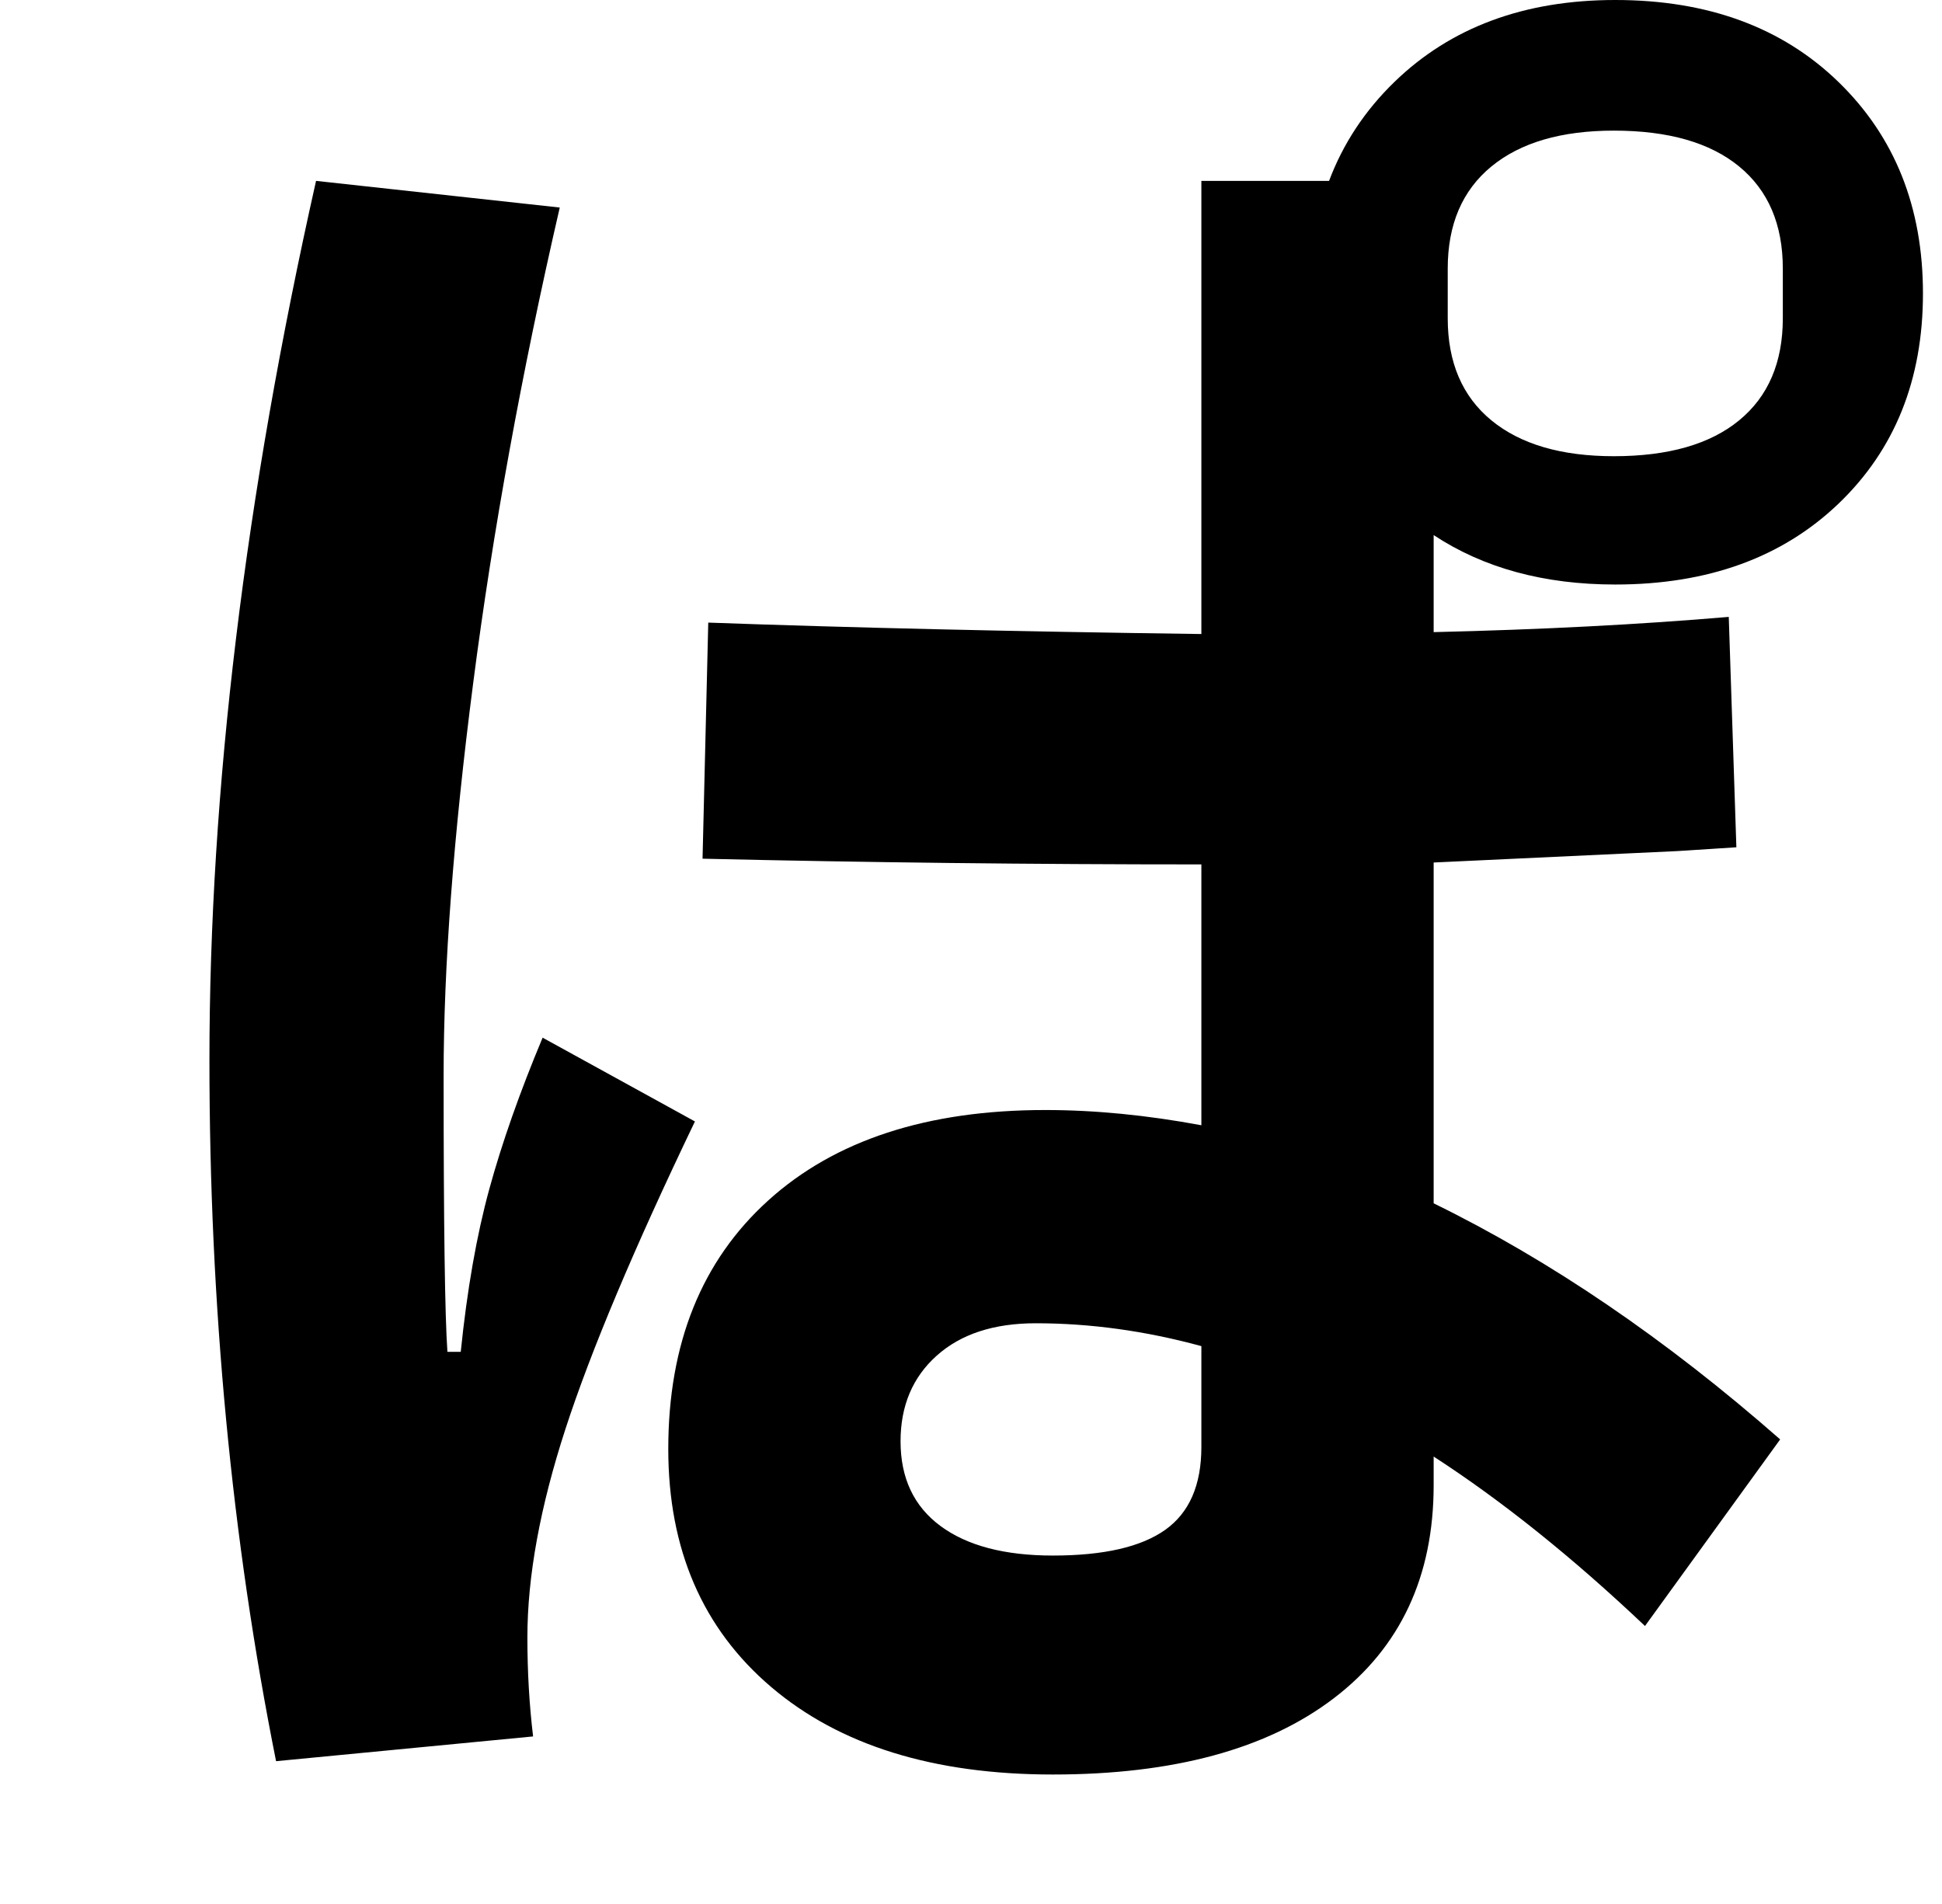<?xml version="1.0" encoding="UTF-8" standalone="no"?>
<svg
   version="1.1"
   viewBox="-10 0 1020 1000"
   xmlns="http://www.w3.org/2000/svg"><path
     d="M 838.393 0 C 790.599 0 751.919 14.36 722.352 43.078 C 706.872 58.113 695.444 75.42 688.068 95 L 621 95 L 621 333 C 522.333 331.667 436 329.667 362 327 L 359 451 C 445 453 532.333 454 621 454 L 621 591 C 592.333 585.667 565 583 539 583 C 477 583 428.5 598.833 393.5 630.5 C 358.5 662.167 341 705.667 341 761 C 341 813.667 359 855.333 395 886 C 431 916.667 480.333 932 543 932 C 606.333 932 655.5 918.667 690.5 892 C 725.5 865.333 743 828 743 780 L 743 765 C 779 788.333 816 818 854 854 L 925 756 C 865 703.333 804.333 662 743 632 L 743 453 L 871 447 L 902 445 L 898 324 C 851.333 328 799.667 330.667 743 332 L 743 281.035 C 769.226 298.344 801.024 307 838.393 307 C 886.996 307 926.081 292.843 955.648 264.529 C 985.216 236.216 1000 199.409 1000 154.107 C 1000 108.806 985.216 71.796 955.648 43.078 C 926.081 14.36 886.996 0 838.393 0 z M 837.652 68.607 C 866.246 68.607 888.184 74.886 903.467 87.445 C 918.75 100.005 926.393 117.878 926.393 141.064 L 926.393 167.148 C 926.393 190.335 918.75 208.208 903.467 220.768 C 888.184 233.327 866.246 239.607 837.652 239.607 C 810.044 239.607 788.599 233.327 773.316 220.768 C 758.034 208.208 750.393 190.335 750.393 167.148 L 750.393 141.064 C 750.393 117.878 758.034 100.005 773.316 87.445 C 788.599 74.886 810.044 68.607 837.652 68.607 z M 156 95 C 118.667 261 100 415 100 557 C 100 685.667 111.667 808.333 135 925 L 270 912 C 268 895.333 267 878 267 860 C 267 828 273.667 791.5 287 750.5 C 300.333 709.5 323 655.667 355 589 L 275 545 C 263 573.667 253.667 600.167 247 624.5 C 240.333 648.833 235.333 677.333 232 710 L 225 710 C 223.667 691.333 223 643 223 565 C 223 507.667 228.167 439 238.5 359 C 248.833 279 264 195.667 284 109 L 156 95 z M 534 695 C 562.667 695 591.667 699 621 707 L 621 760 C 621 780 614.667 794.5 602 803.5 C 589.333 812.5 569.667 817 543 817 C 517.667 817 498 811.833 484 801.5 C 470 791.167 463 776.333 463 757 C 463 738.333 469.333 723.333 482 712 C 494.667 700.667 512 695 534 695 z " /></svg>
